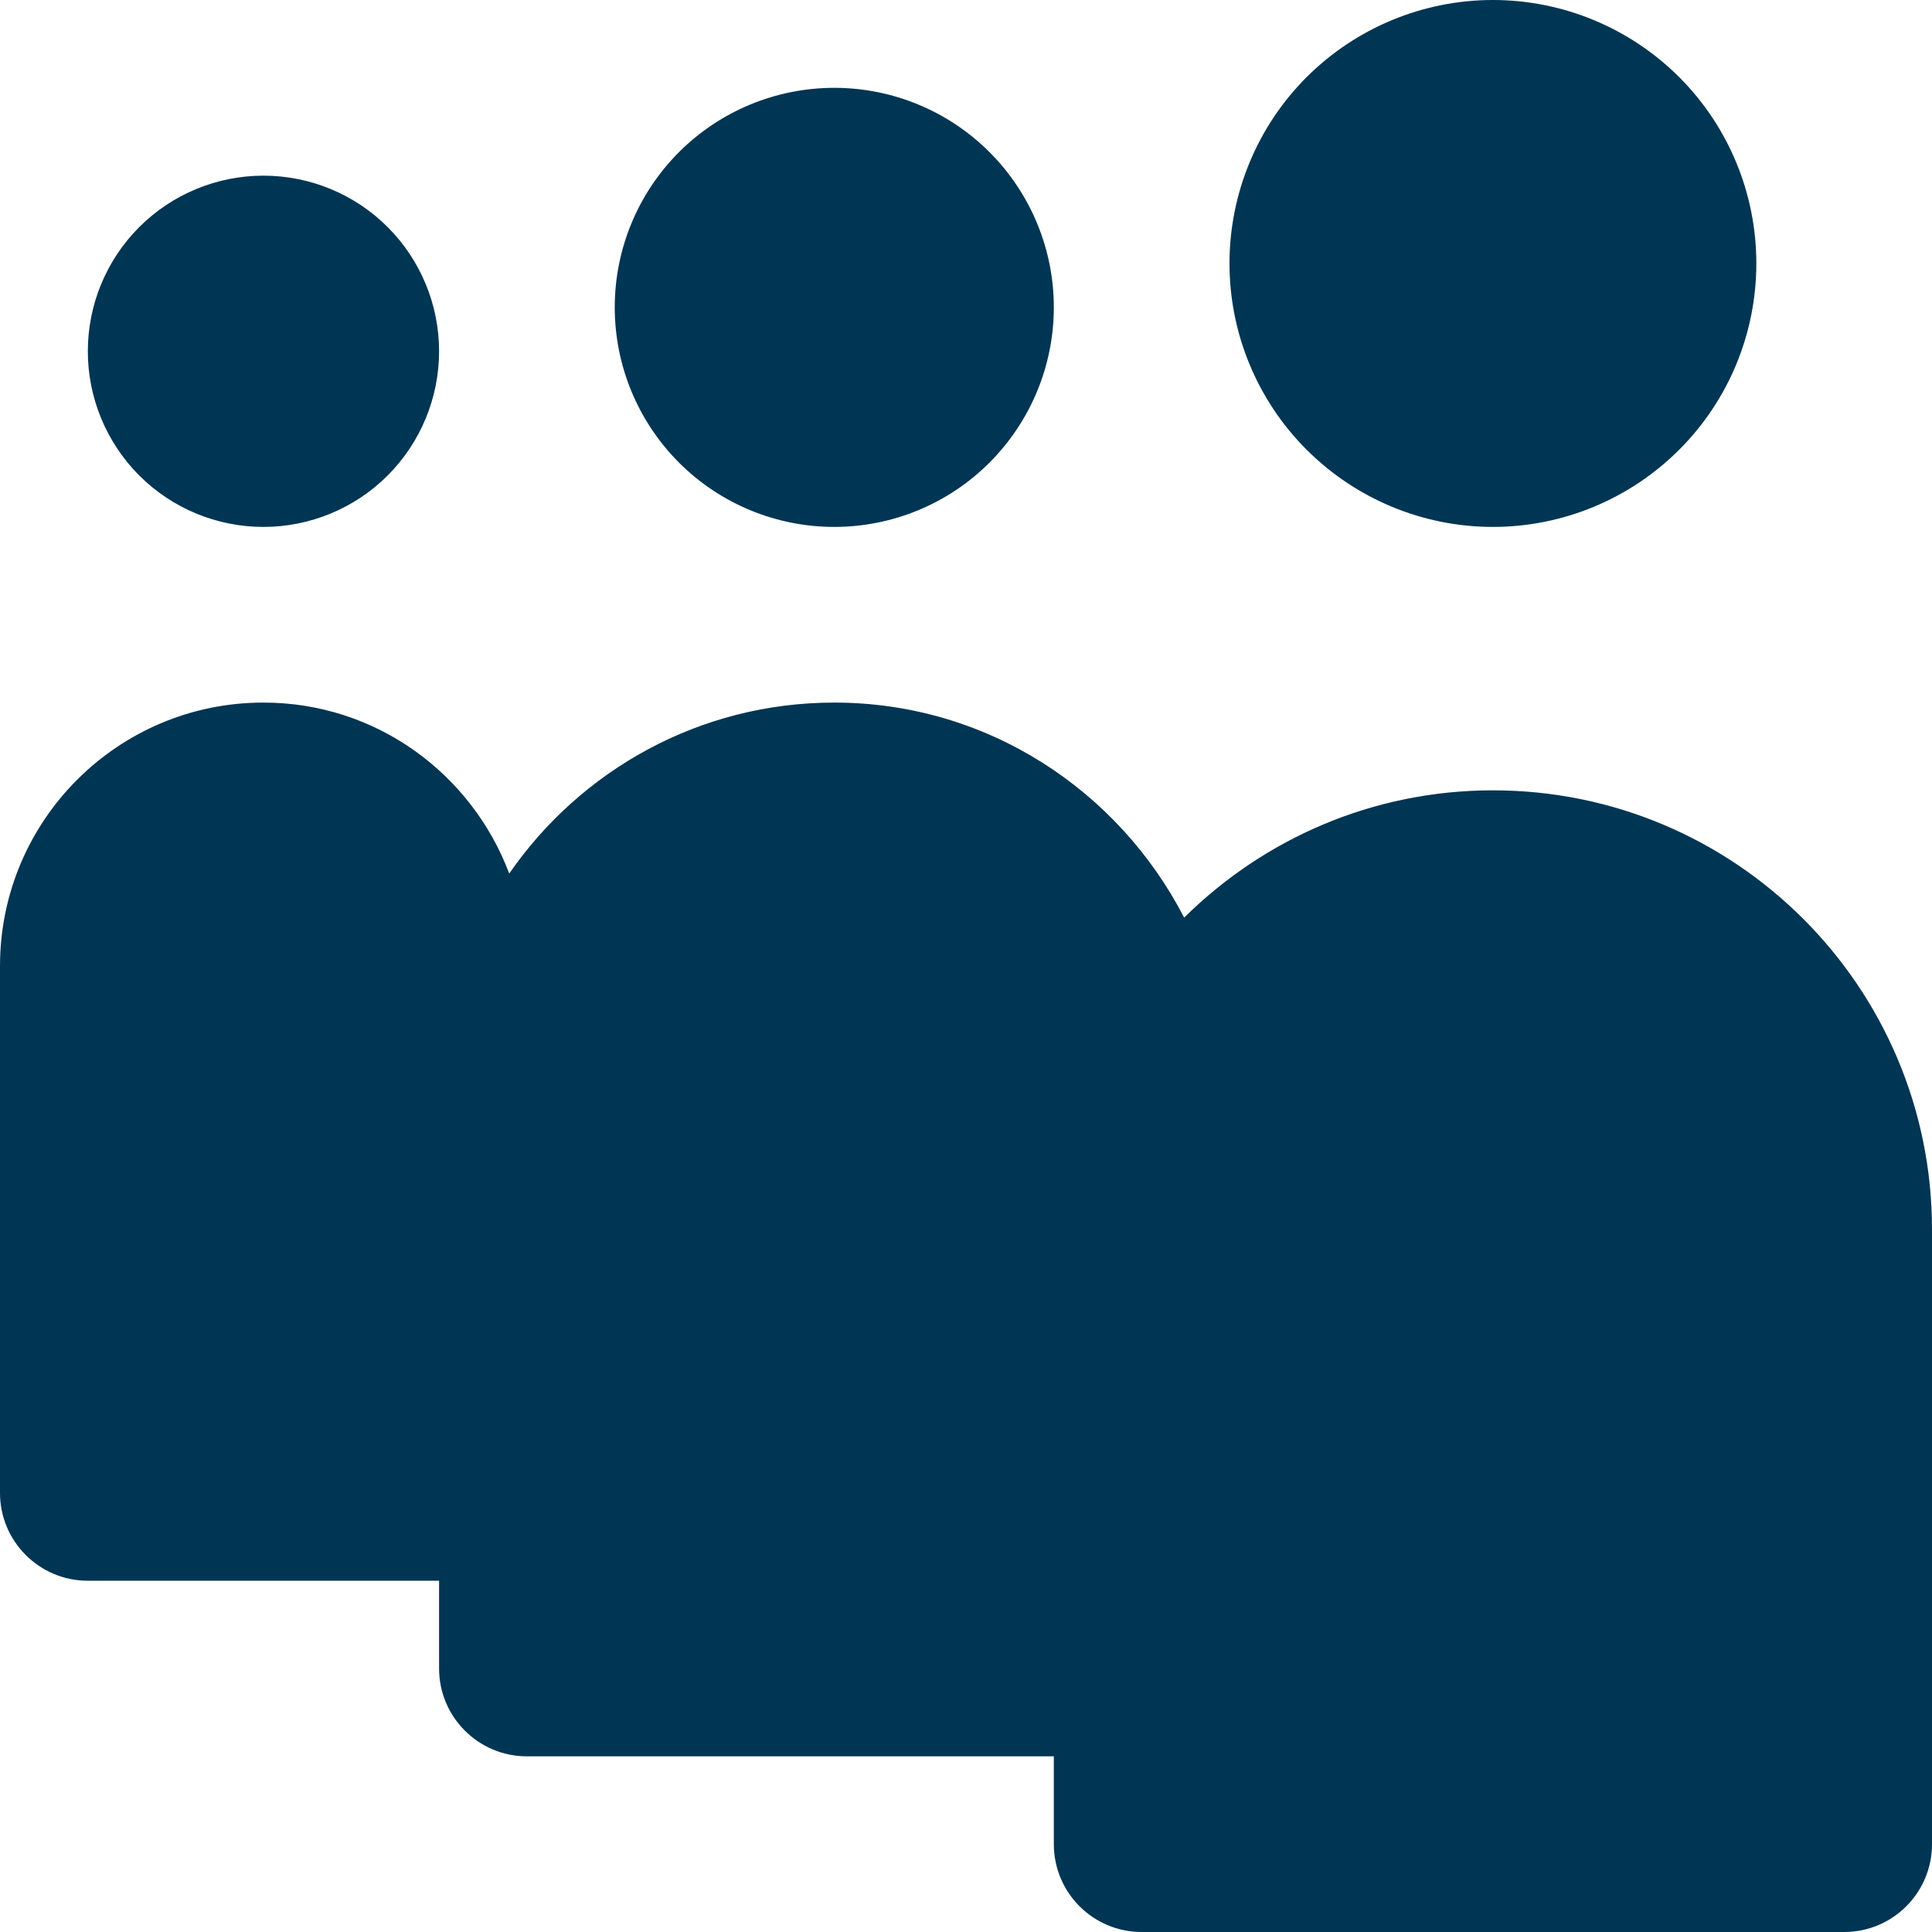 <svg width="26" height="26" viewBox="0 0 26 26" fill="none" xmlns="http://www.w3.org/2000/svg">
<path d="M20.091 0C19.151 1.40118e-08 18.249 0.374 17.584 1.038C16.919 1.703 16.546 2.605 16.546 3.545C16.546 4.486 16.919 5.388 17.584 6.052C18.249 6.717 19.151 7.091 20.091 7.091C21.031 7.091 21.933 6.717 22.598 6.052C23.263 5.388 23.636 4.486 23.636 3.545C23.636 2.605 23.263 1.703 22.598 1.038C21.933 0.374 21.031 1.40118e-08 20.091 0ZM11.227 1.182C10.444 1.182 9.692 1.493 9.138 2.047C8.584 2.601 8.273 3.353 8.273 4.136C8.273 4.92 8.584 5.671 9.138 6.226C9.692 6.78 10.444 7.091 11.227 7.091C12.011 7.091 12.762 6.78 13.316 6.226C13.87 5.671 14.182 4.92 14.182 4.136C14.182 3.353 13.87 2.601 13.316 2.047C12.762 1.493 12.011 1.182 11.227 1.182ZM3.545 2.364C2.919 2.364 2.317 2.613 1.874 3.056C1.431 3.499 1.182 4.1 1.182 4.727C1.182 5.354 1.431 5.955 1.874 6.399C2.317 6.842 2.919 7.091 3.545 7.091C4.172 7.091 4.774 6.842 5.217 6.399C5.66 5.955 5.909 5.354 5.909 4.727C5.909 4.1 5.66 3.499 5.217 3.056C4.774 2.613 4.172 2.364 3.545 2.364ZM3.545 9.455C1.587 9.455 0 11.042 0 13V20.091C0 20.743 0.529 21.273 1.182 21.273H5.909V22.454C5.909 23.107 6.439 23.636 7.091 23.636H14.182V24.818C14.182 25.471 14.711 26 15.364 26H24.818C25.471 26 26 25.471 26 24.818V16.546C26 13.283 23.354 10.636 20.091 10.636C18.47 10.636 17.004 11.292 15.936 12.349C15.052 10.637 13.286 9.455 11.227 9.455C9.412 9.455 7.813 10.367 6.853 11.756C6.348 10.414 5.064 9.455 3.545 9.455Z" fill="#003554"/>
</svg>
